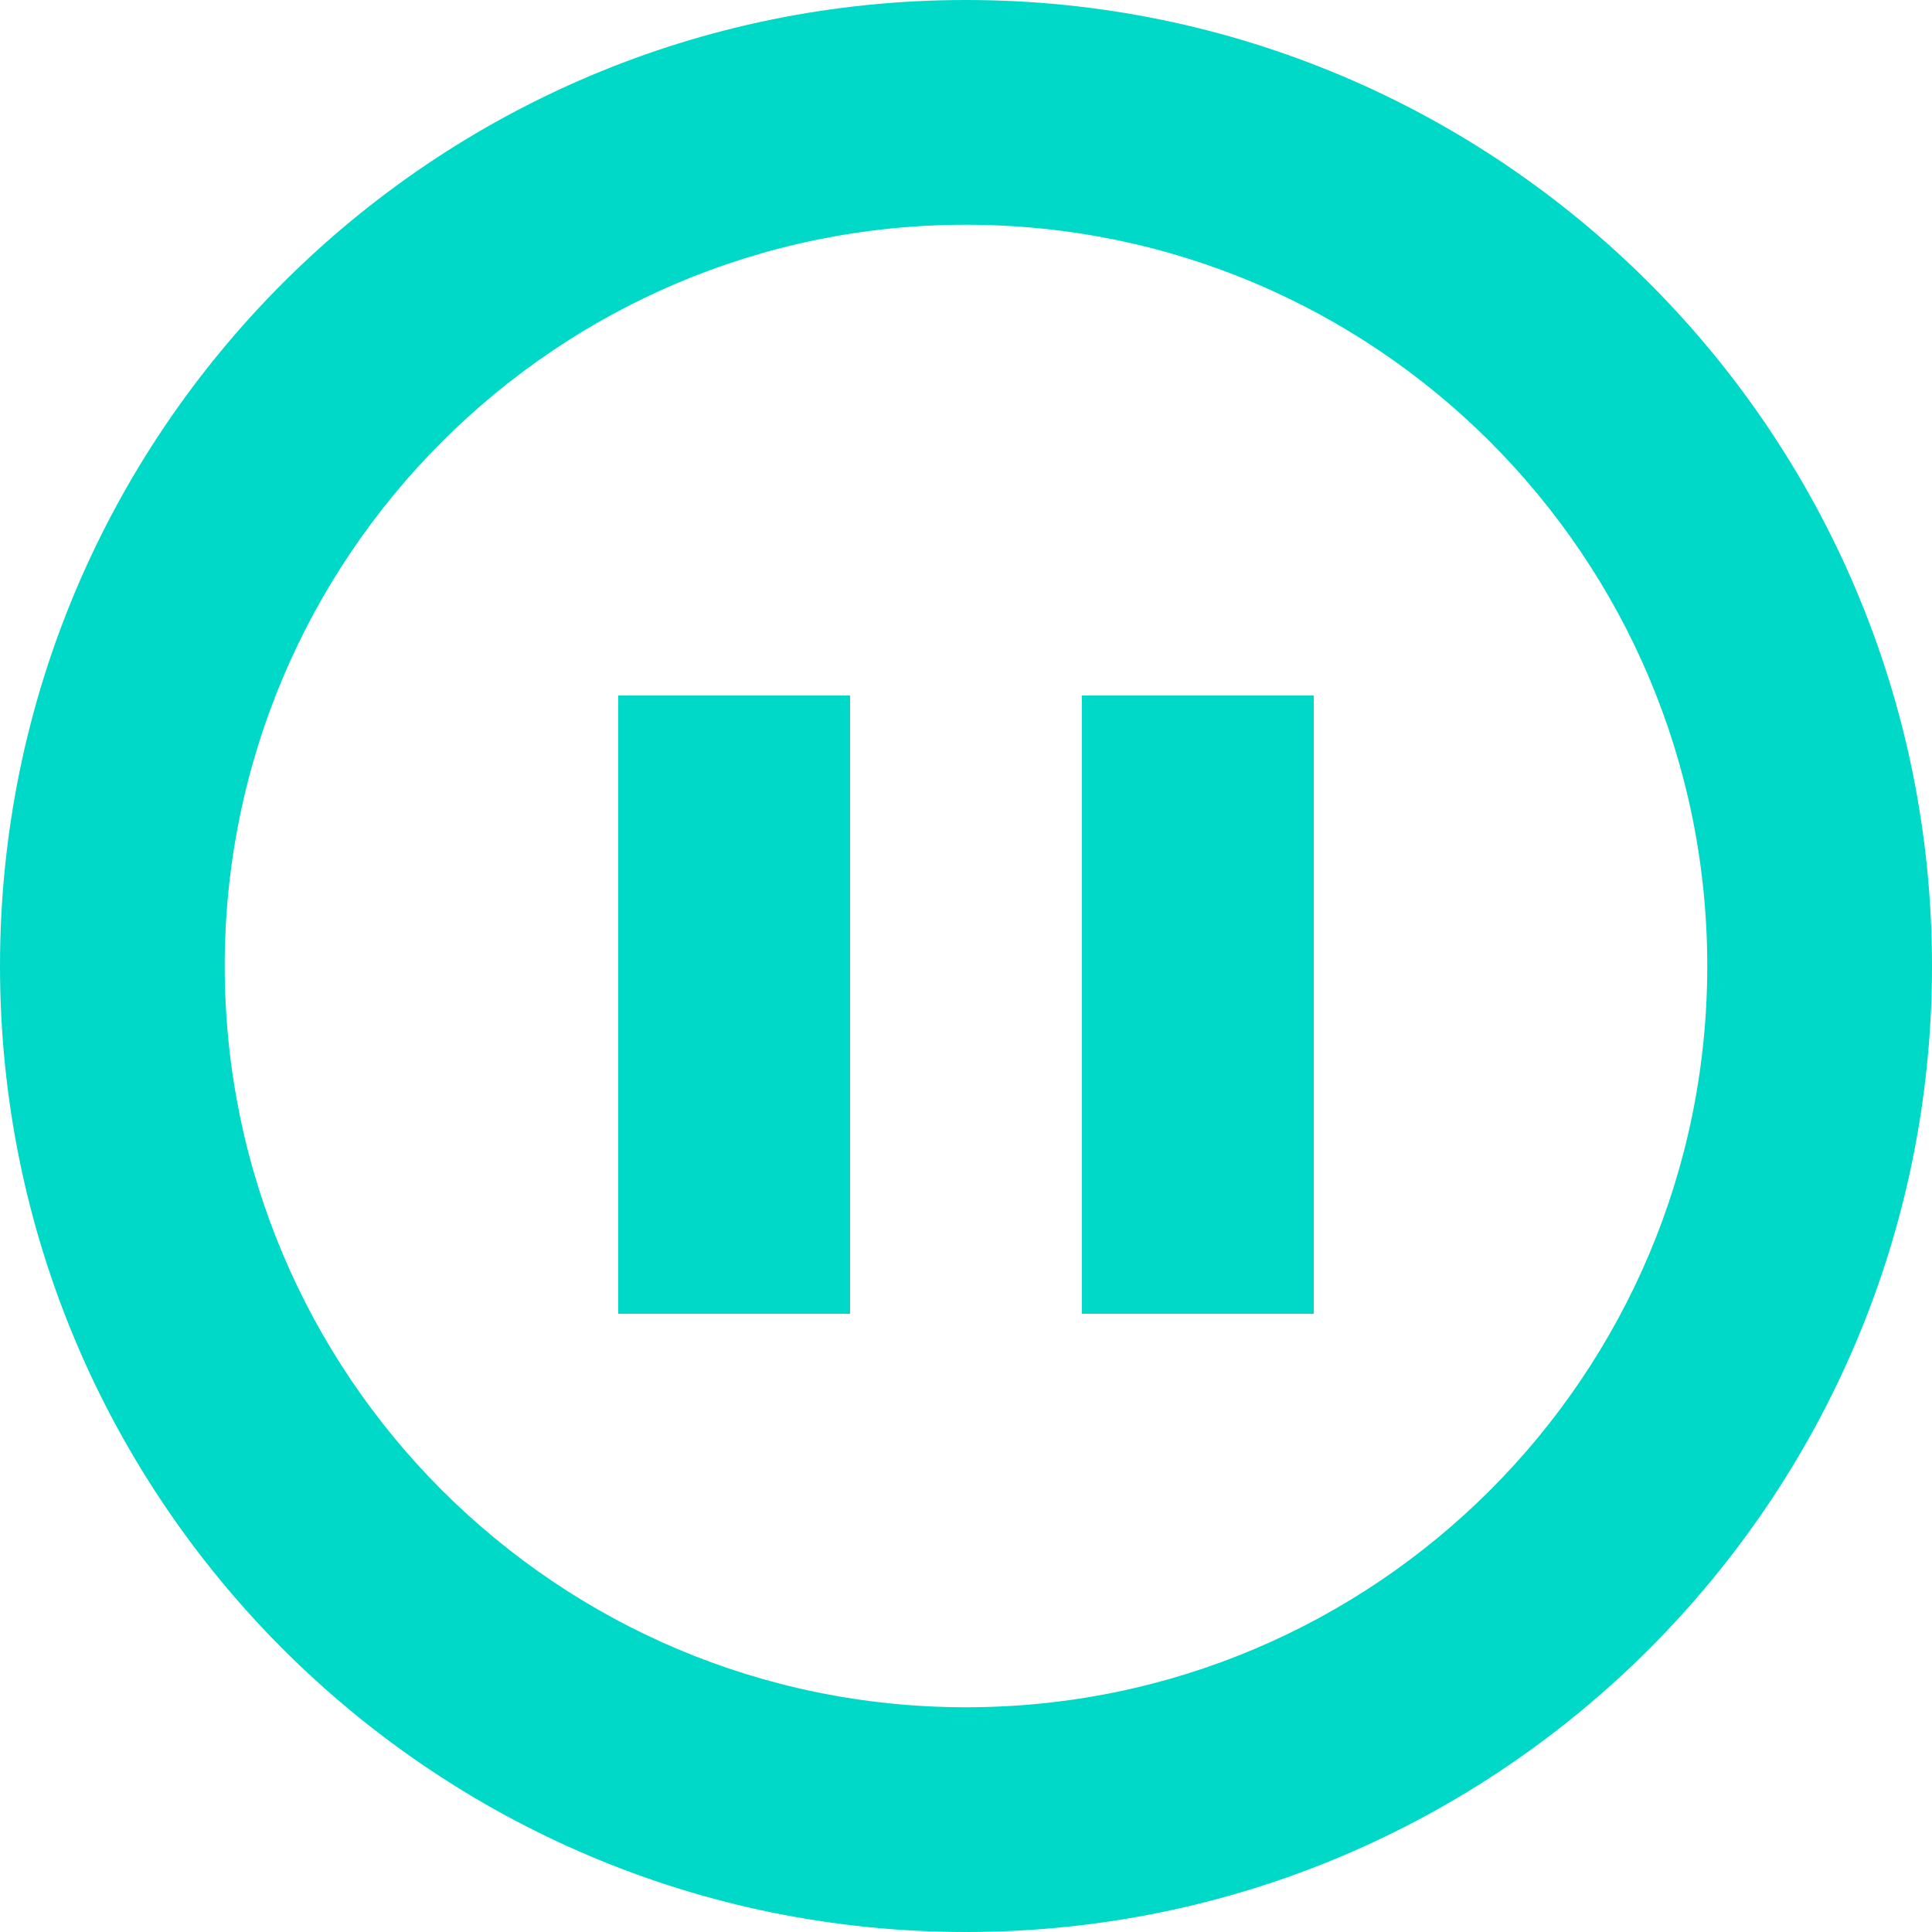 <svg fill="#00D9C7" width="25px" height="25px" viewBox="0 0 25 25" version="1.1" xmlns="http://www.w3.org/2000/svg" xmlns:xlink="http://www.w3.org/1999/xlink">
    <g>
        <path d="M12.5,25 C19.404,25 25,19.404 25,12.5 C25,5.596 19.404,0 12.5,0 C5.596,0 0,5.596 0,12.5 C0,19.404 5.596,25 12.5,25 L12.5,25 L12.5,25 L12.5,25 Z M12.5,22.092 C7.203,22.092 2.908,17.797 2.908,12.5 C2.908,7.203 7.203,2.908 12.5,2.908 C17.797,2.908 22.092,7.203 22.092,12.5 C22.092,17.797 17.797,22.092 12.5,22.092 L12.5,22.092 L12.5,22.092 L12.5,22.092 Z"></path>
        <path d="M8,9 L8,17 L11,17 L11,9 L8,9 L8,9 Z"></path>
        <path d="M14,9 L14,17 L17,17 L17,9 L14,9 L14,9 Z"></path>
    </g>
</svg>

